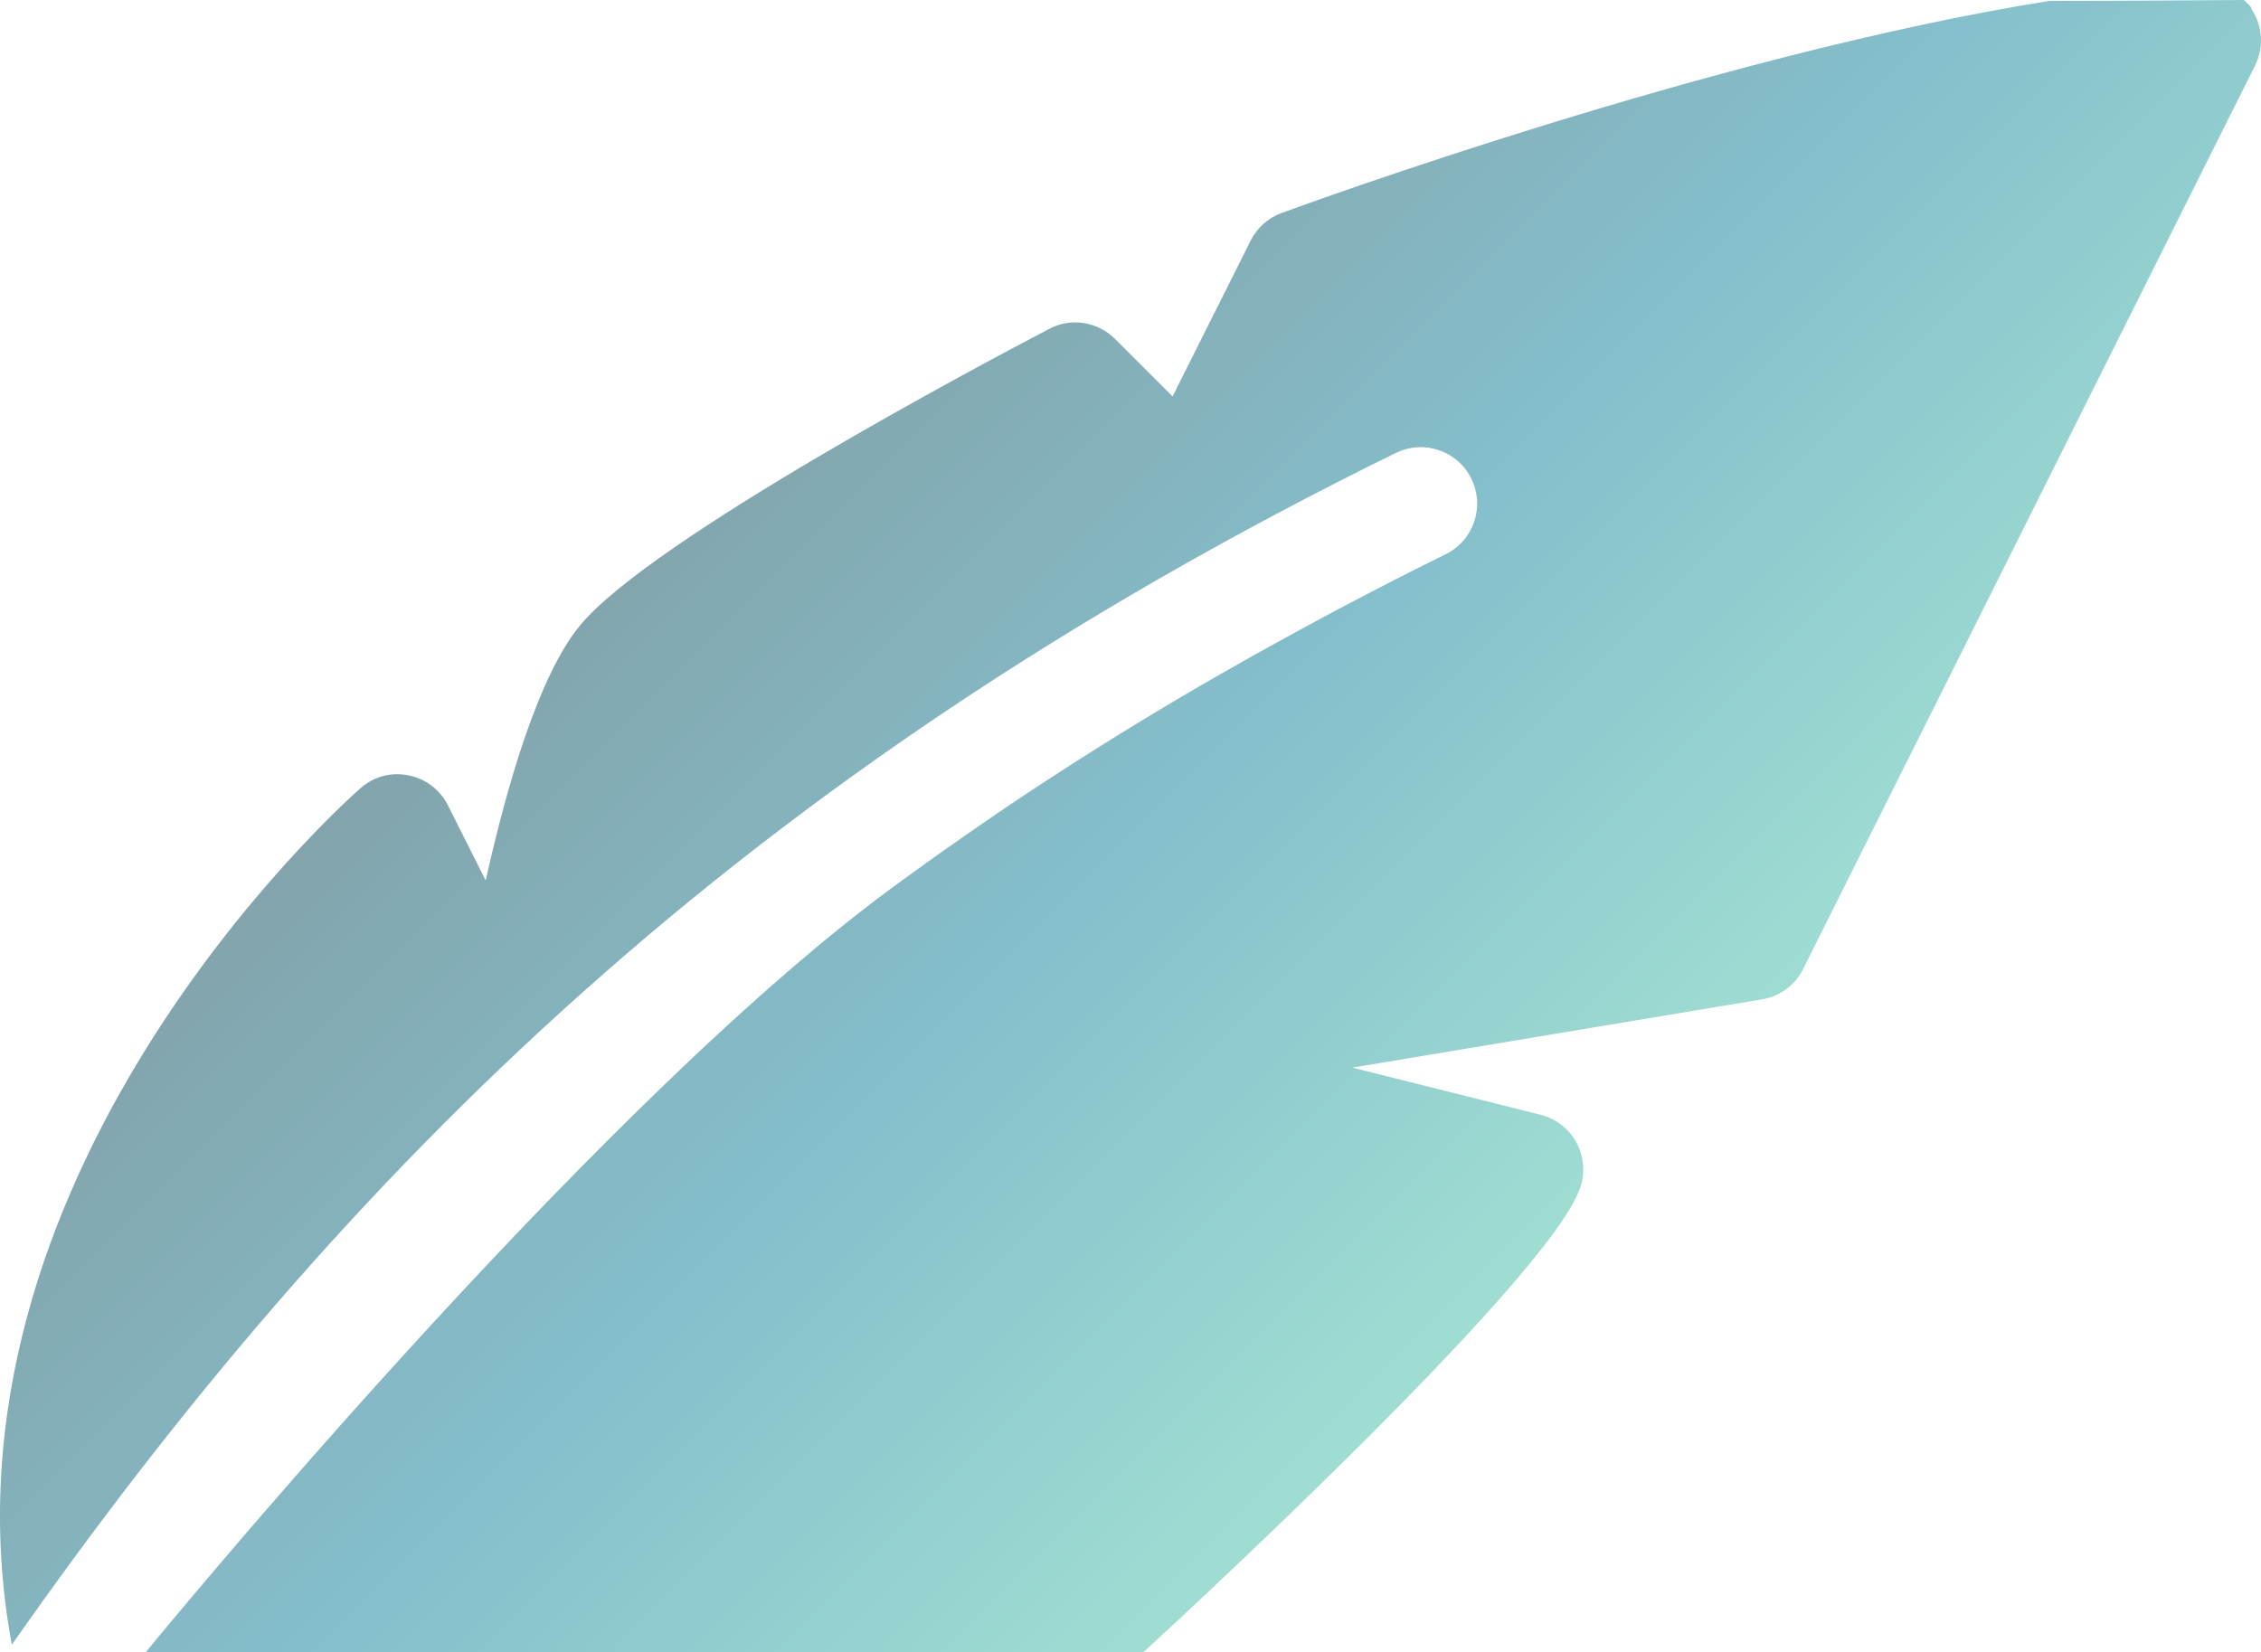 <?xml version="1.0" encoding="utf-8"?>
<!-- Generator: Adobe Illustrator 16.0.4, SVG Export Plug-In . SVG Version: 6.00 Build 0)  -->
<!DOCTYPE svg PUBLIC "-//W3C//DTD SVG 1.1//EN" "http://www.w3.org/Graphics/SVG/1.1/DTD/svg11.dtd">
<svg version="1.1" id="Layer_1" xmlns="http://www.w3.org/2000/svg" xmlns:xlink="http://www.w3.org/1999/xlink" x="0px" y="0px"
	 width="878.168px" height="641.893px" viewBox="0 0 878.168 641.893" enable-background="new 0 0 878.168 641.893"
	 xml:space="preserve">
<linearGradient id="SVGID_1_" gradientUnits="userSpaceOnUse" x1="604.161" y1="485.536" x2="282.106" y2="163.481">
	<stop  offset="0" style="stop-color:#40BDA7"/>
	<stop  offset="0.5" style="stop-color:#0B809A"/>
	<stop  offset="1" style="stop-color:#084A59"/>
</linearGradient>
<path opacity="0.5" fill="url(#SVGID_1_)" d="M874.566,3.663V3.641c-0.88-1.327,1.348,0.653-2.991-3.641
	c-9.111,0-39.447,0.352-75.653,0.352c-129.667,20.672-290.387,79.55-298.197,82.413c-5.285,1.933-9.506,5.797-12.016,10.782
	l-30.273,60.468l-22.319-22.311c-6.774-6.796-17.236-8.439-25.655-3.909c-25.564,13.348-154.695,81.823-182.169,115.15
	c-15.947,19.29-28.317,61.7-36.646,99.092l-14.637-29.119c-2.998-6.084-8.729-10.438-15.369-11.704
	c-6.753-1.411-13.616,0.521-18.681,5.041c-7.729,6.763-168.93,151.819-135.371,332.666
	c128.975-183.856,283.98-338.463,537.534-462.951c10.904-5.354,24.056-0.867,29.363,10.027c5.329,10.873,0.885,23.897-9.974,29.307
	c-0.022,0-0.046,0.022-0.066,0.022c-14.747,7.262-29.073,14.659-43.134,22.11c-3.573,1.889-7.085,3.798-10.616,5.708
	c-10.794,5.851-21.432,11.737-31.85,17.723c-3.398,1.932-6.774,3.843-10.129,5.797c-26.894,15.691-52.549,31.816-77.067,48.396
	c-2.022,1.367-3.999,2.777-6.044,4.164c-10.659,7.298-21.121,14.693-31.38,22.178c-1.799,1.287-3.577,2.609-5.375,3.931
	C227.375,432.732,56.579,641.892,56.579,641.892l387.45,0.001c0,0,156.473-142.945,169.657-180.275
	c2.042-5.841,1.577-12.26-1.355-17.67c-2.863-5.43-8.019-9.371-13.991-10.893l-73.095-18.312l159.135-26.519
	c6.931-1.155,12.859-5.498,15.993-11.849L875.835,25.496C879.341,18.533,878.877,10.192,874.566,3.663"/>
</svg>
